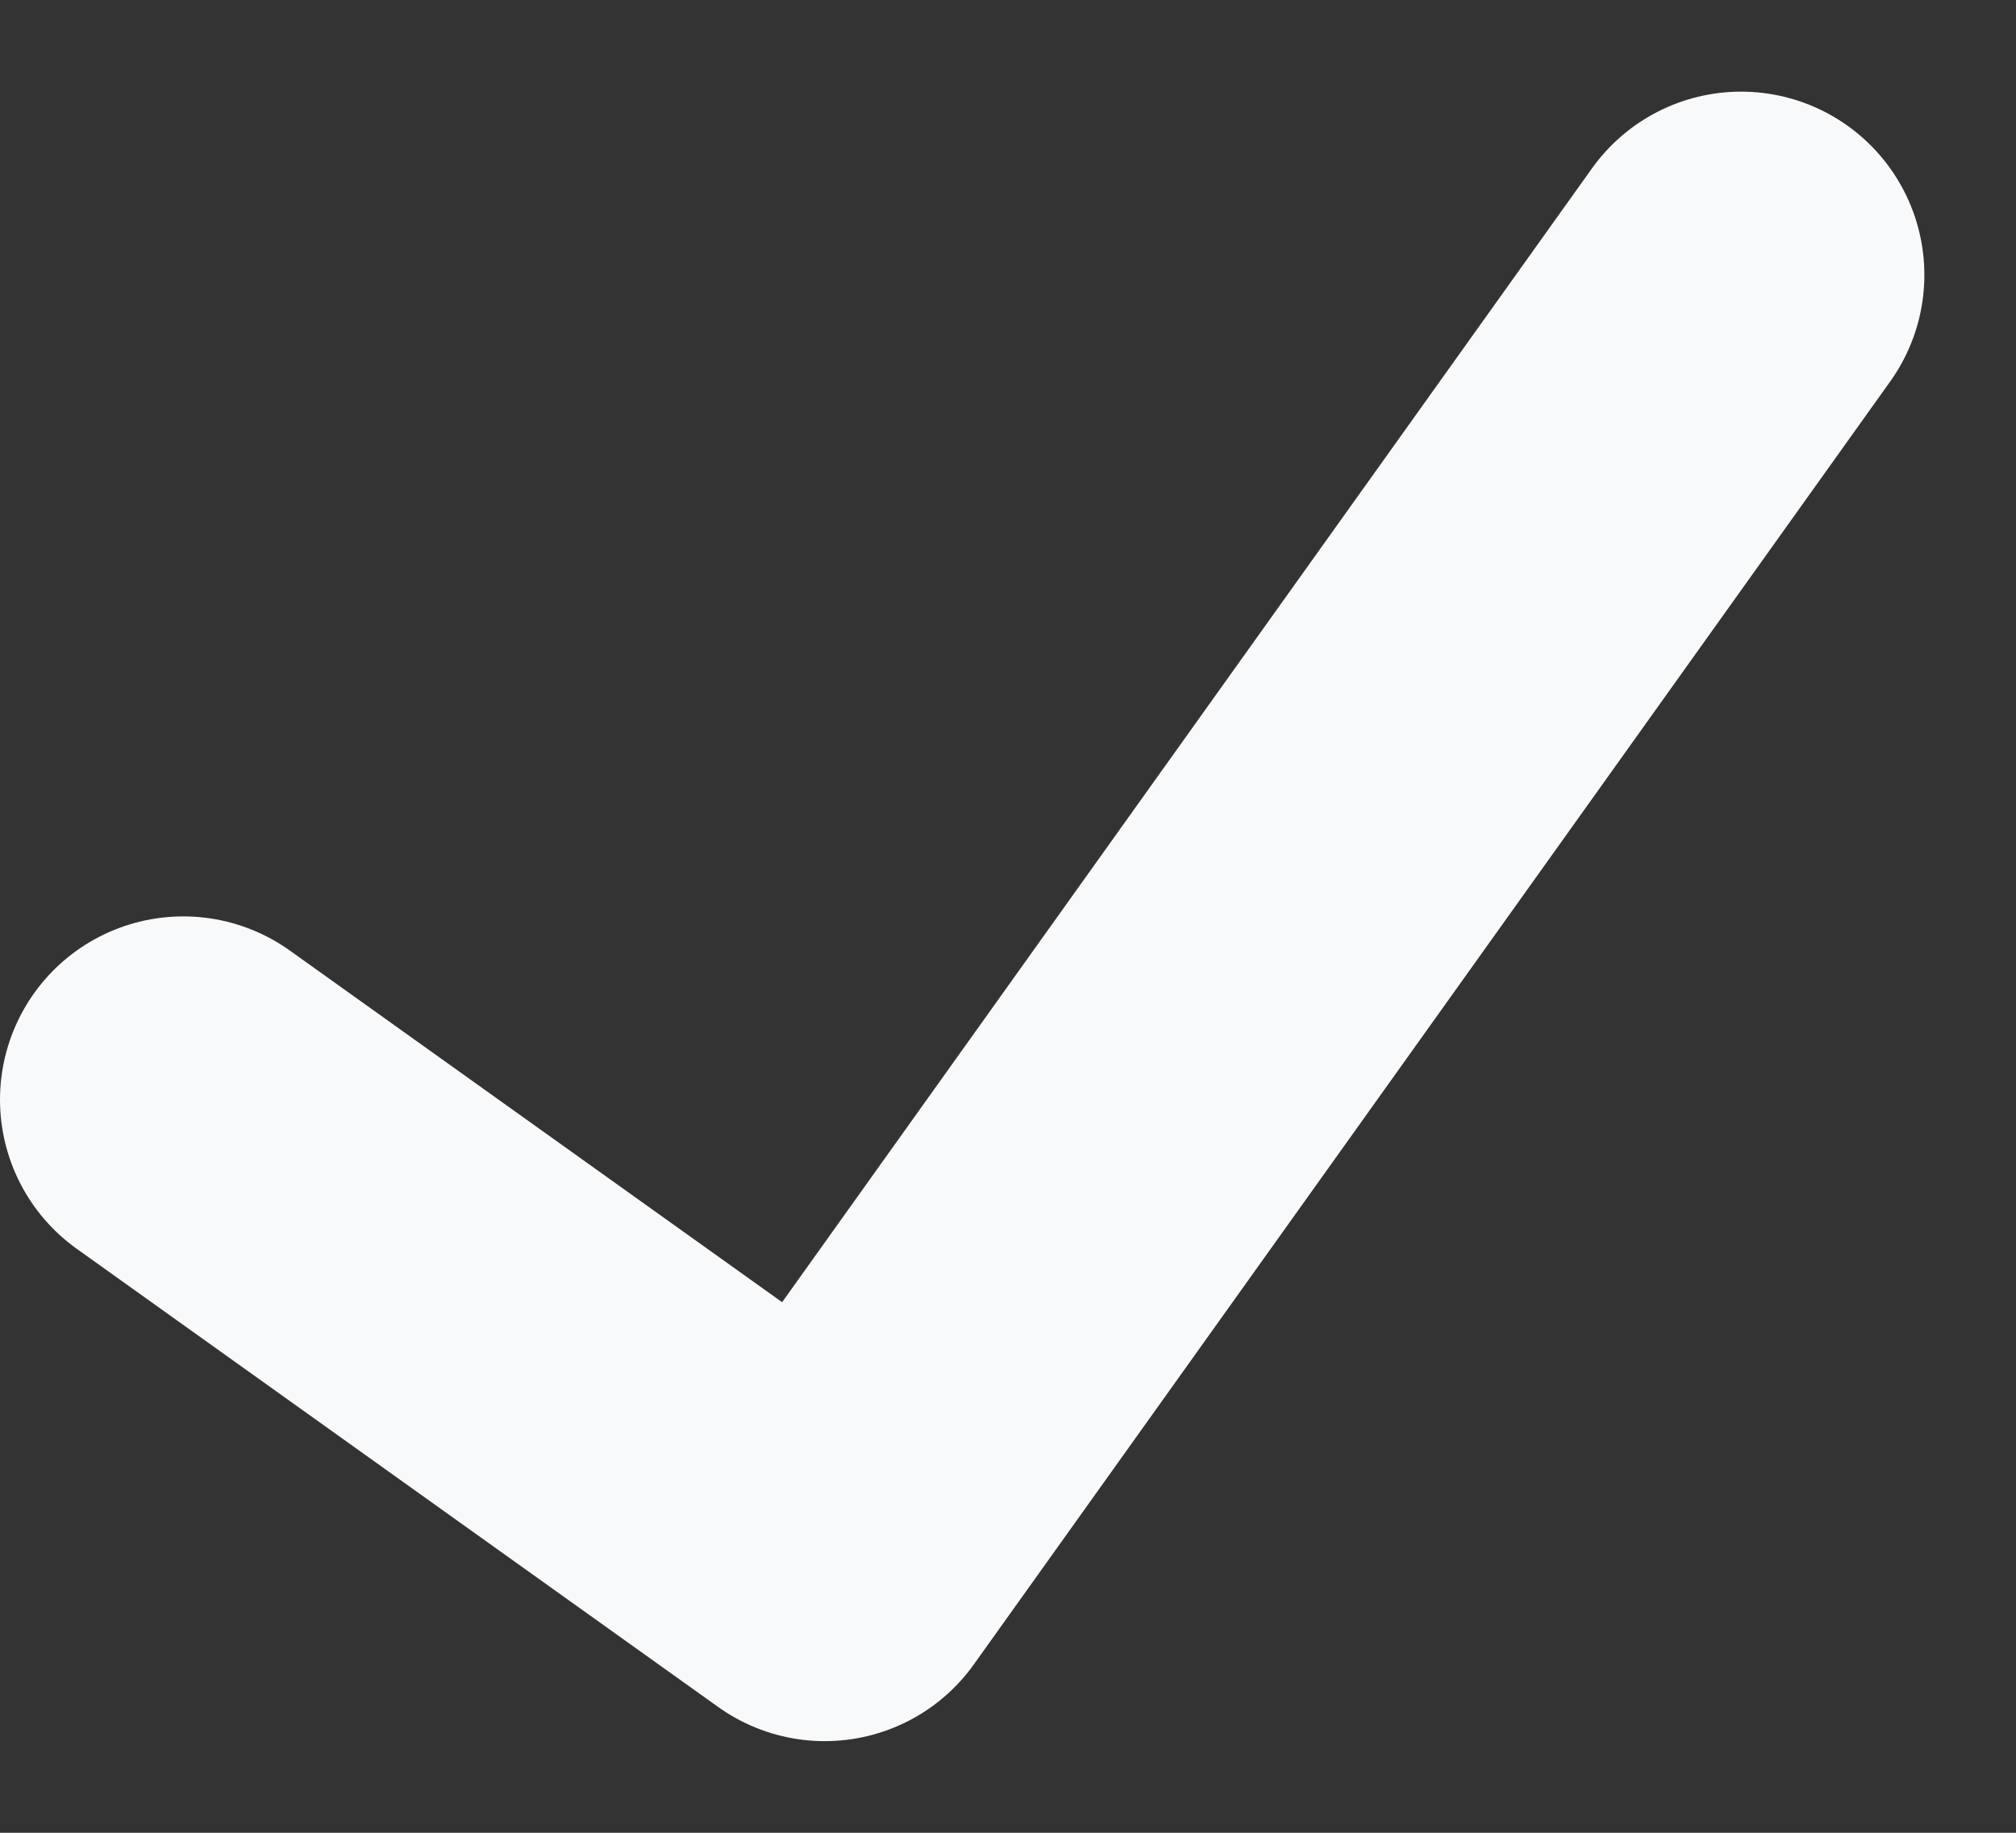 <svg width="11" height="10" viewBox="0 0 11 10" fill="none" xmlns="http://www.w3.org/2000/svg">
<rect x="0" y="0" width="11" height="10" fill="#333333" stroke="none"/>
<path d="M1 6L4.5 8.5L9.5 1.5" stroke="#F8F9FA" stroke-width="2" stroke-linecap="round" stroke-linejoin="round"/>
</svg>
